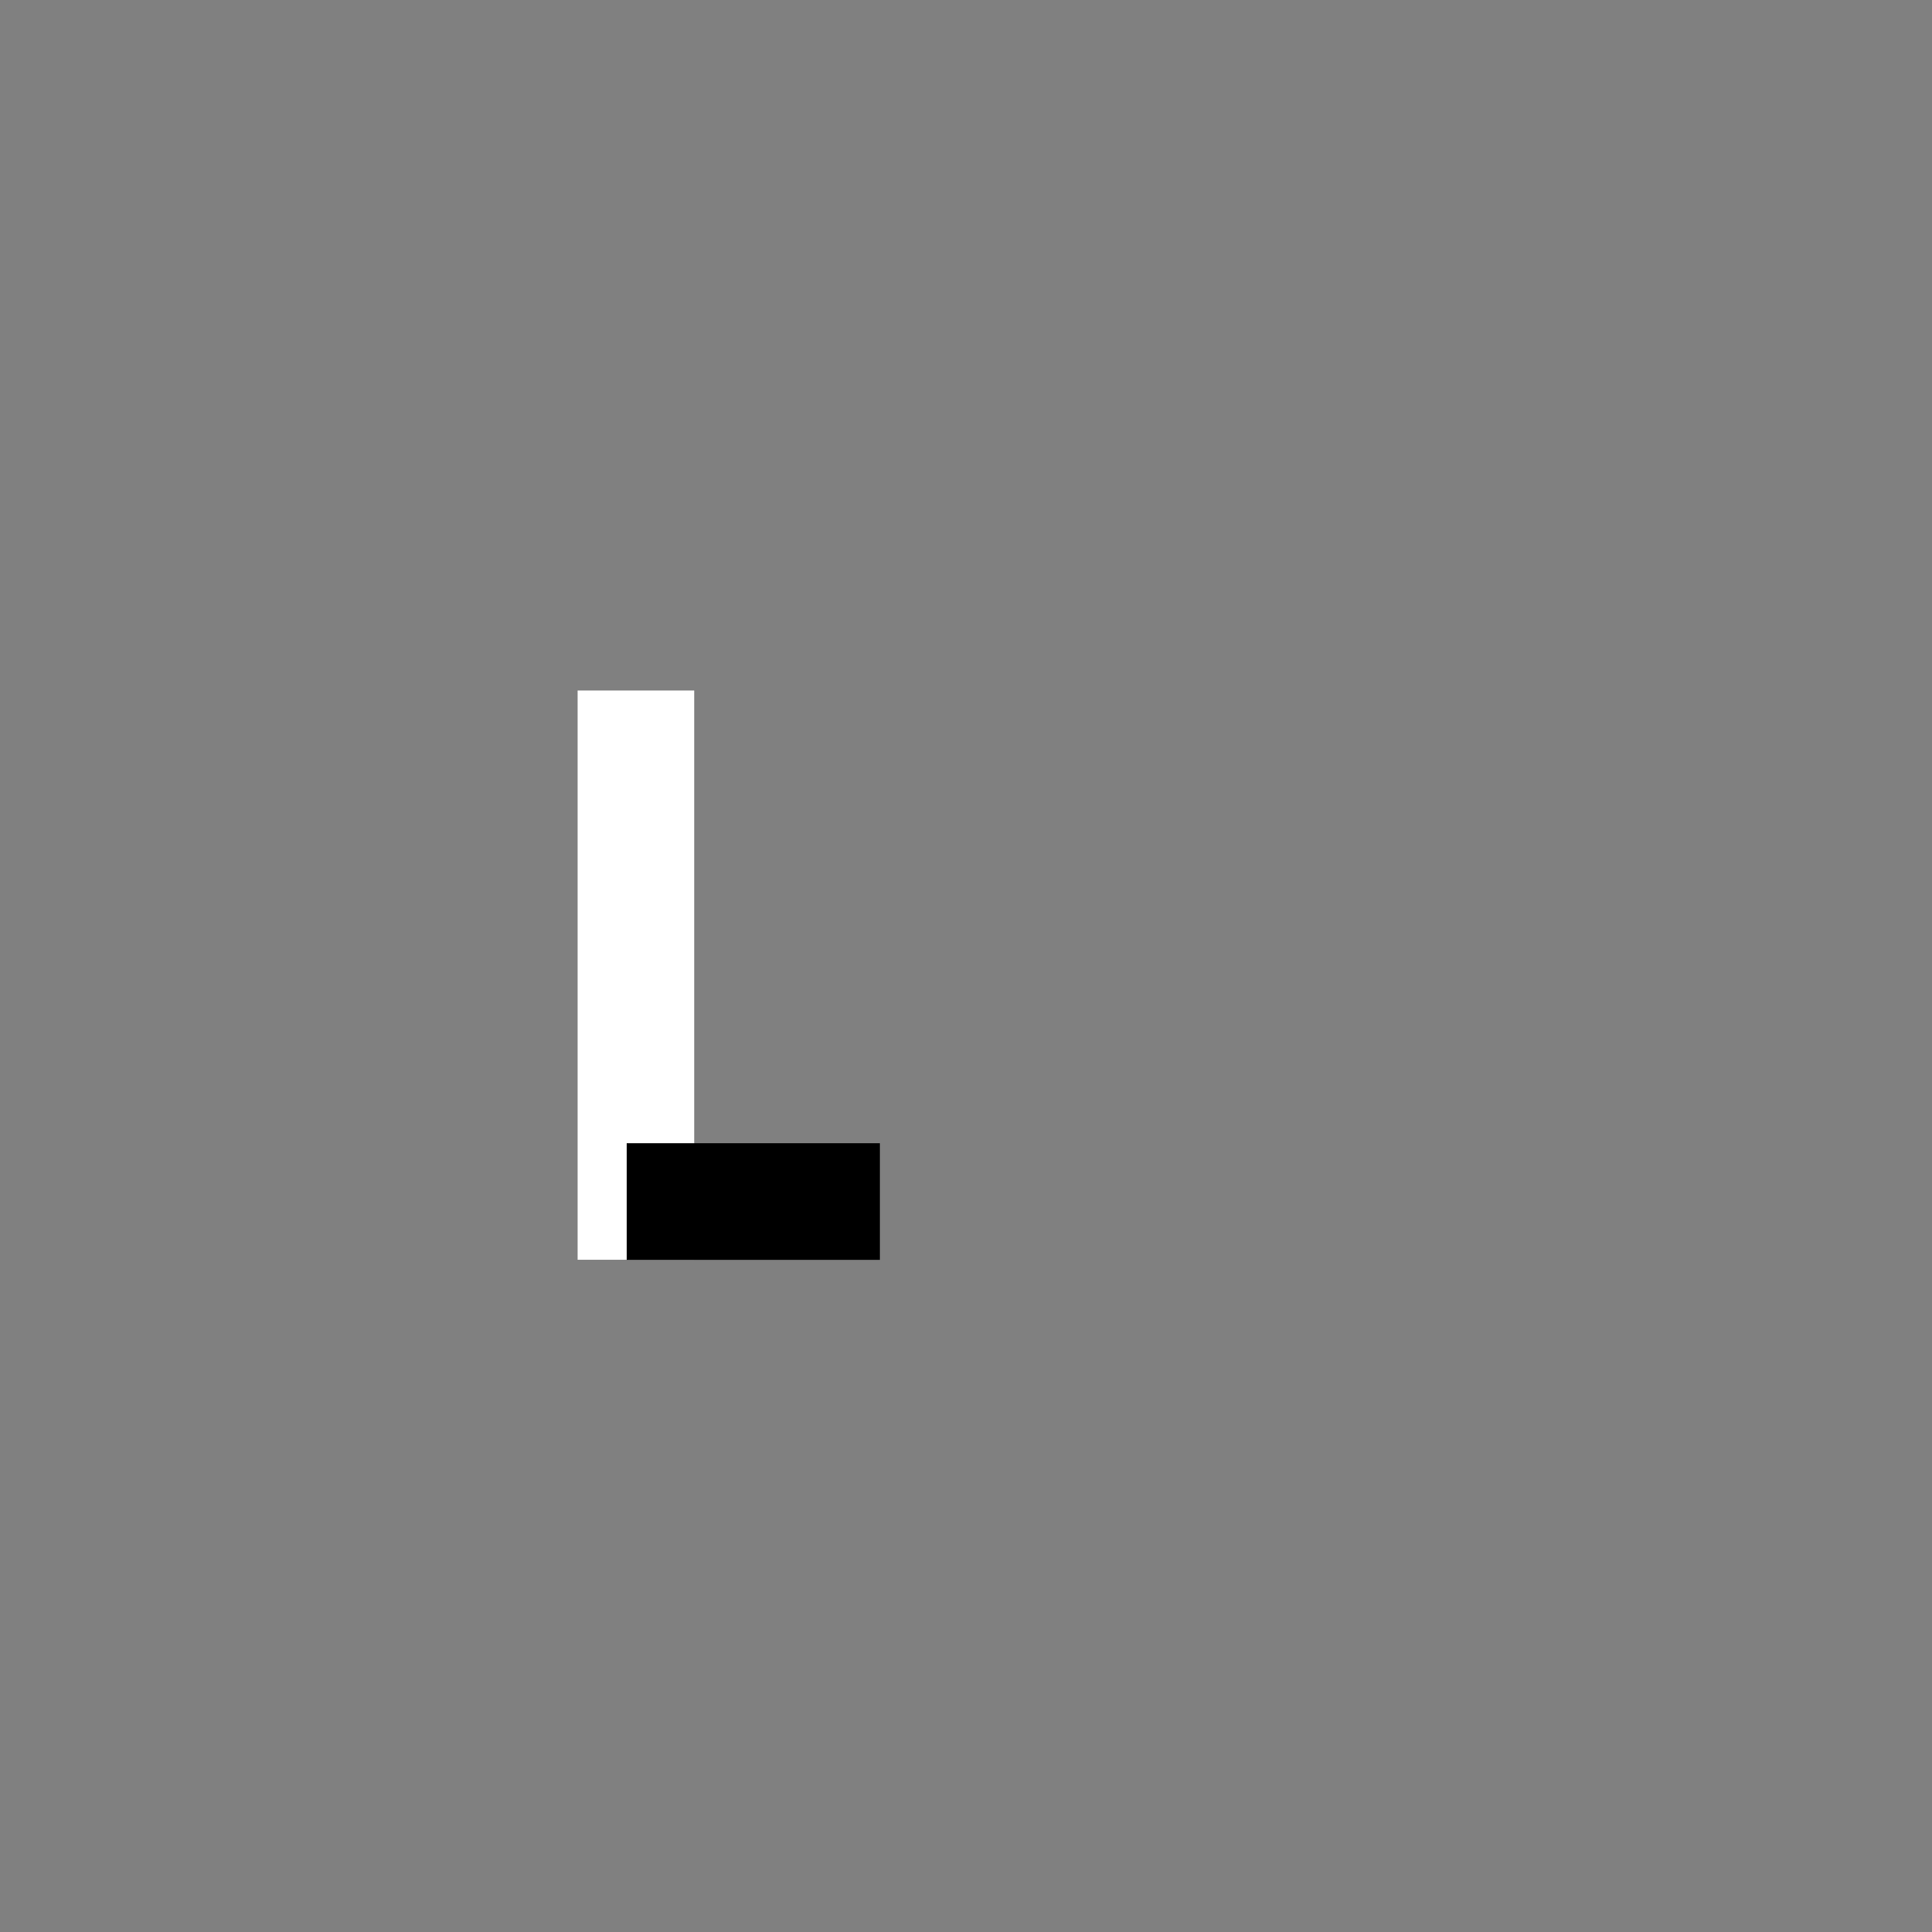 <svg version="1.1" viewBox="0.0 0.0 240.0 240.0" fill="none" stroke="none" stroke-linecap="square" stroke-miterlimit="10" xmlns:xlink="http://www.w3.org/1999/xlink" xmlns="http://www.w3.org/2000/svg">
    <rect x="0.0" y="0.0" width="240.0" height="240.0" fill="#808080" stroke="none"/>
    <g clip-path="url(#p.0)">
        <path  d="m127.105 85.776l0 70.708l-14.483 0l0 -70.708z" fill-rule="evenodd"/>

        <path  d="m77.842 142.013l31.465 0l0 14.488l-31.465 0z" fill-rule="evenodd"/>
        <path  d="m86.239 85.776l0 70.708l-14.483 0l0 -70.708z" fill-rule="evenodd"/>

        <path  d="m86.239 85.776l0 70.708l-14.483 0l0 -70.708z" fill="white" fill-rule="evenodd"/>
        <path  d="m77.842  142.013   l 31.465 0   l 0 14.488   l -31.465 0 z" fill="black" fill-rule="evenodd"/>

        <path  d="m167.23 85.697l-15.164 0.05l-21.497 70.816l15.164 -0.05z" fill-rule="evenodd"/>
        <path  d="m130.432 85.802l22.675 0l0 14.483l-22.675 0z" fill-rule="evenodd"/>
        <path  d="m137.839 142.038l29.804 0l0 14.483l-29.804 0z" fill-rule="evenodd"/>
    </g>
</svg>
